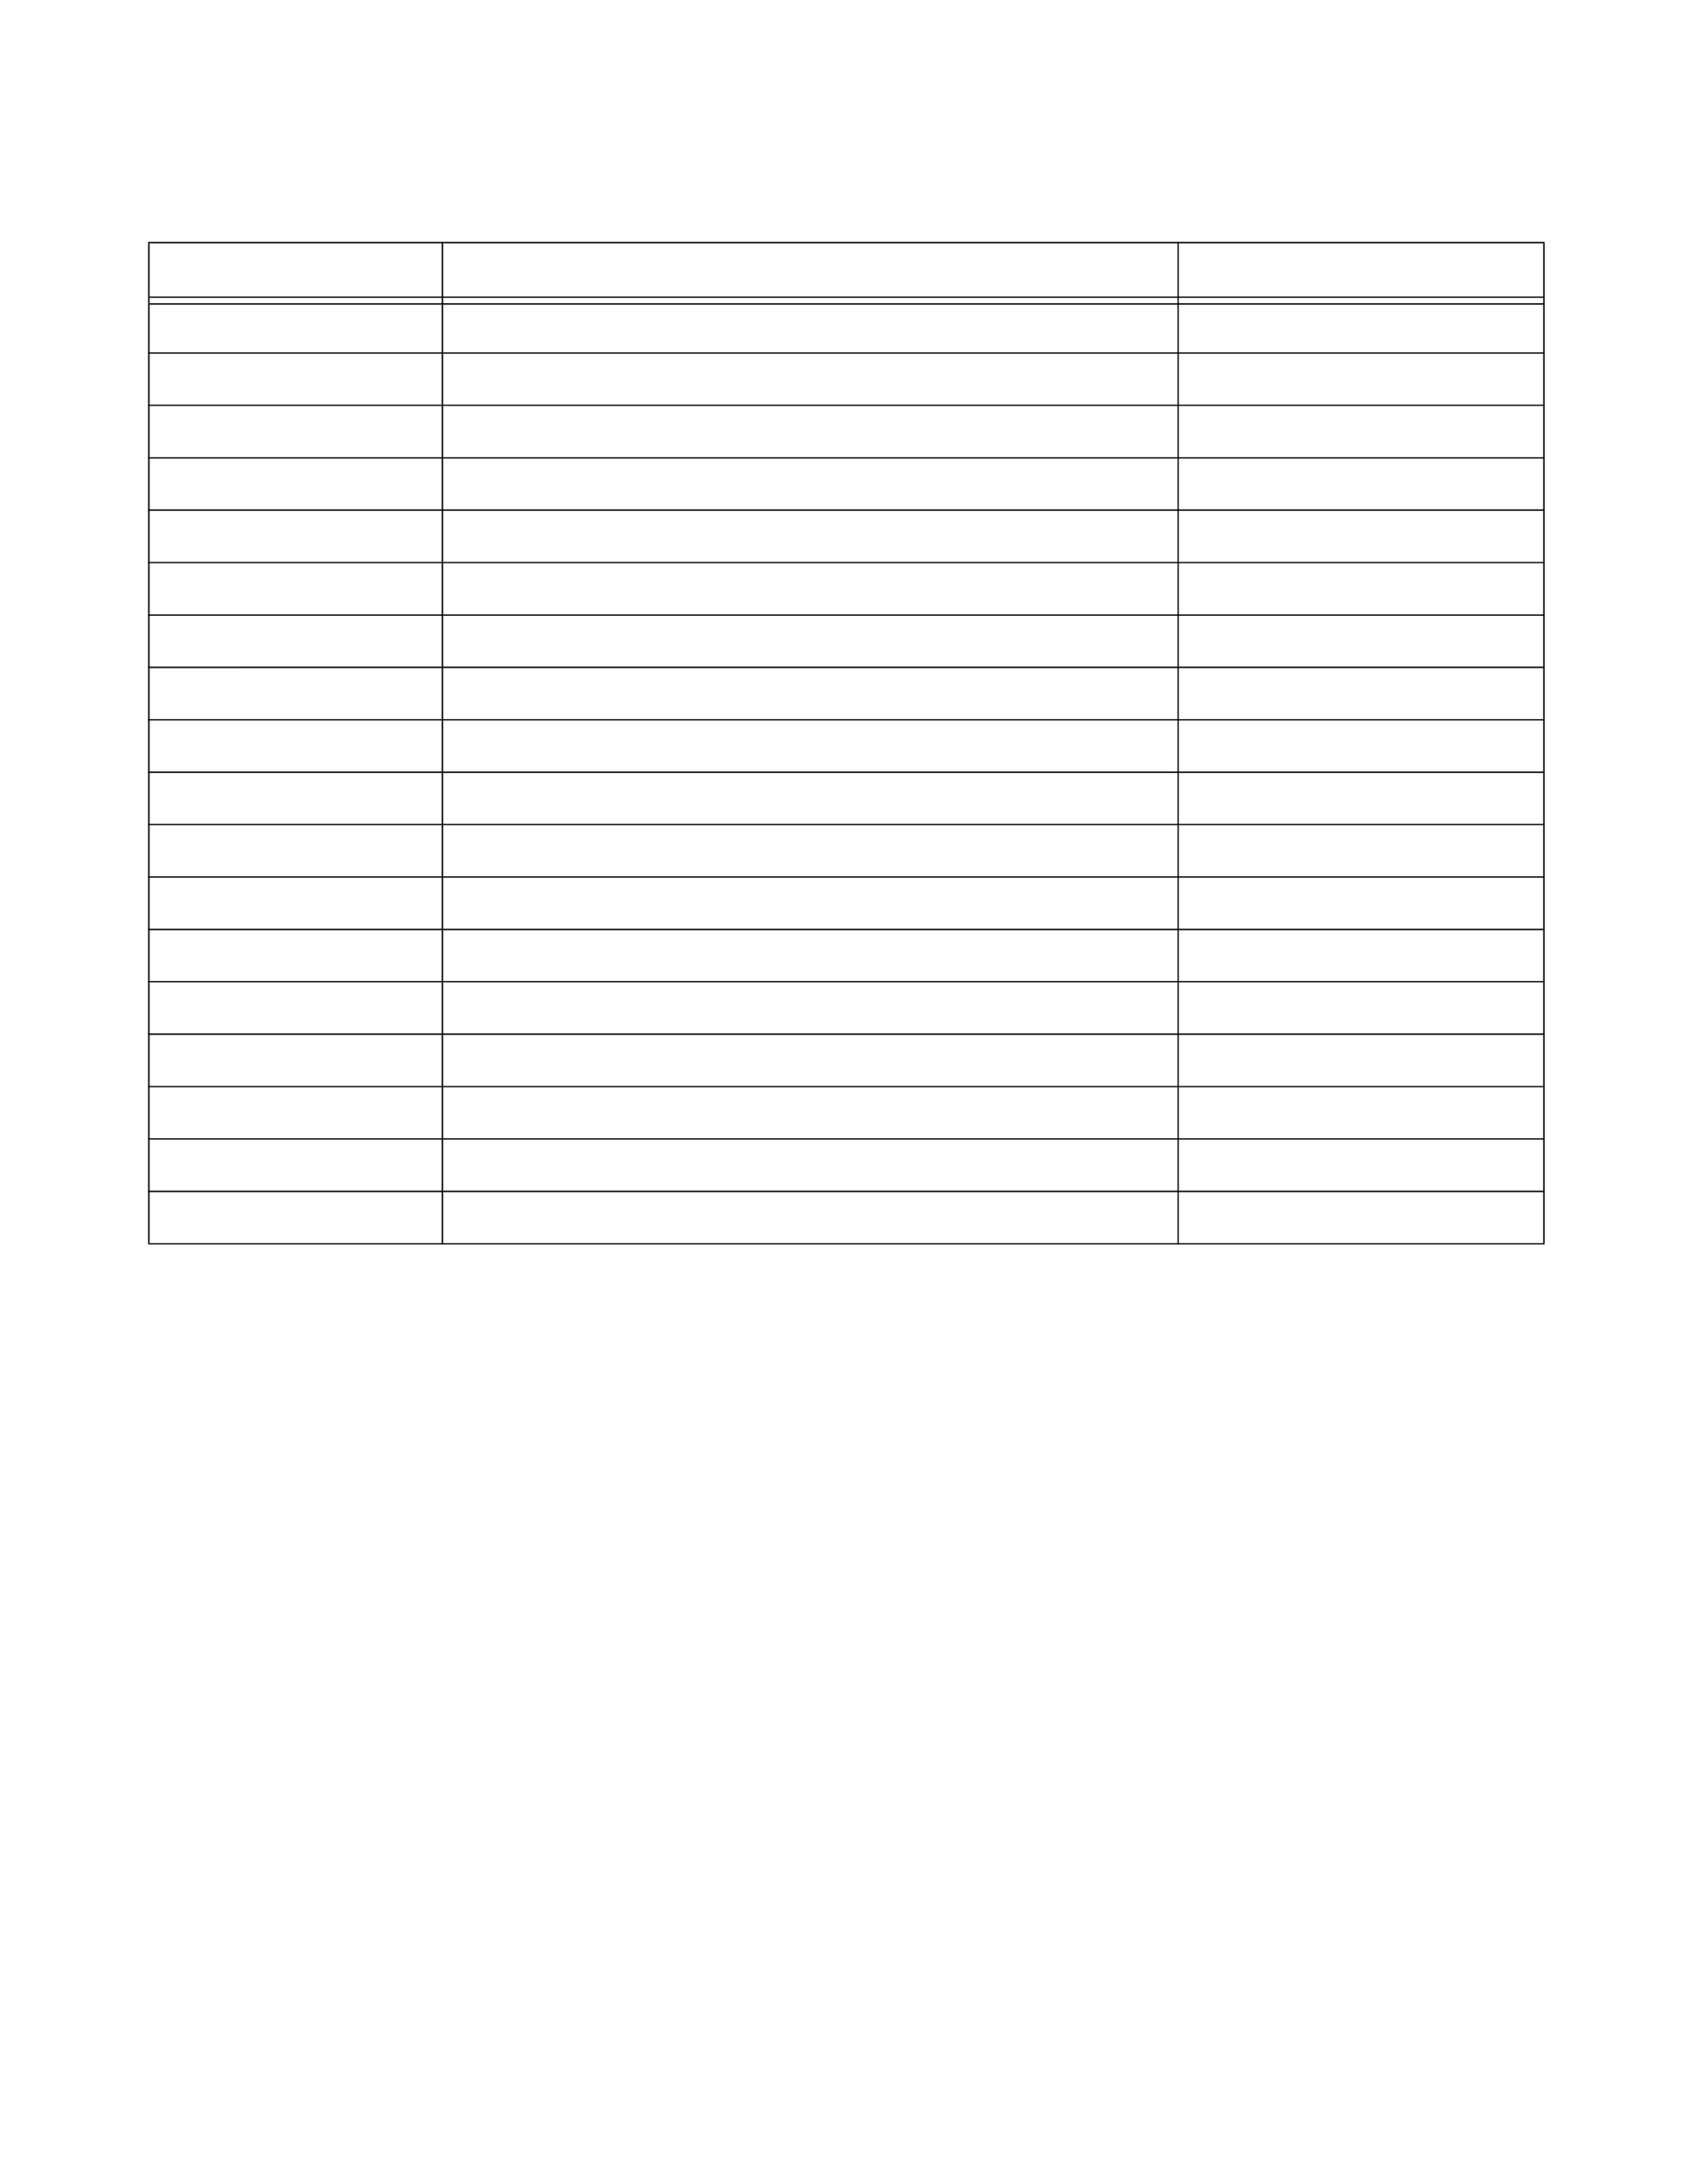 <?xml version="1.0" encoding="UTF-8" standalone="no"?>
<!DOCTYPE svg PUBLIC "-//W3C//DTD SVG 1.1//EN"
"http://www.w3.org/Graphics/SVG/1.1/DTD/svg11.dtd">
<svg viewBox="0 0 935 1210" version="1.1" xmlns="http://www.w3.org/2000/svg" xmlns:xlink="http://www.w3.org/1999/xlink">
<defs>
<style type="text/css"><![CDATA[
.g0_32{
fill: #000;
}
]]></style>
</defs>
<path d="M82.1,688.7h.8V134.8h-.8V688.7Z" class="g0_32"/>
<path d="M244.8,689.4h.8V134h-.8V689.4Z" class="g0_32"/>
<path d="M652.6,689.4h.7V134h-.7V689.4Z" class="g0_32"/>
<path d="M855.3,688.7h.8V134.8h-.8V688.7Z" class="g0_32"/>
<path d="M82.1,134.8h774V134H82.1v.8Z" class="g0_32"/>
<path d="M82.9,165H855.3v-.7H82.9v.7Z" class="g0_32"/>
<path d="M82.9,168.8H855.3V168H82.9v.8Z" class="g0_32"/>
<path d="M82.1,195.9h774v-.7H82.1v.7Z" class="g0_32"/>
<path d="M82.1,224.9h774v-.7H82.1v.7Z" class="g0_32"/>
<path d="M82.1,254h774v-.7H82.1v.7Z" class="g0_32"/>
<path d="M82.1,283h774v-.8H82.1v.8Z" class="g0_32"/>
<path d="M82.1,312h774v-.7H82.1v.7Z" class="g0_32"/>
<path d="M82.1,341.1h774v-.7H82.1v.7Z" class="g0_32"/>
<path d="M82.1,370.1h774v-.8H82.1v.8Z" class="g0_32"/>
<path d="M82.1,399.1h774v-.7H82.1v.7Z" class="g0_32"/>
<path d="M82.1,428.2h774v-.8H82.1v.8Z" class="g0_32"/>
<path d="M82.1,457.1h774v-.7H82.1v.7Z" class="g0_32"/>
<path d="M82.1,486.2h774v-.7H82.1v.7Z" class="g0_32"/>
<path d="M82.1,515.3h774v-.8H82.1v.8Z" class="g0_32"/>
<path d="M82.1,544.2h774v-.7H82.1v.7Z" class="g0_32"/>
<path d="M82.1,573.3h774v-.8H82.1v.8Z" class="g0_32"/>
<path d="M82.1,602.3h774v-.7H82.1v.7Z" class="g0_32"/>
<path d="M82.1,631.3h774v-.7H82.1v.7Z" class="g0_32"/>
<path d="M82.1,660.4h774v-.8H82.1v.8Z" class="g0_32"/>
<path d="M82.1,689.4h774v-.7H82.1v.7Z" class="g0_32"/>
</svg>